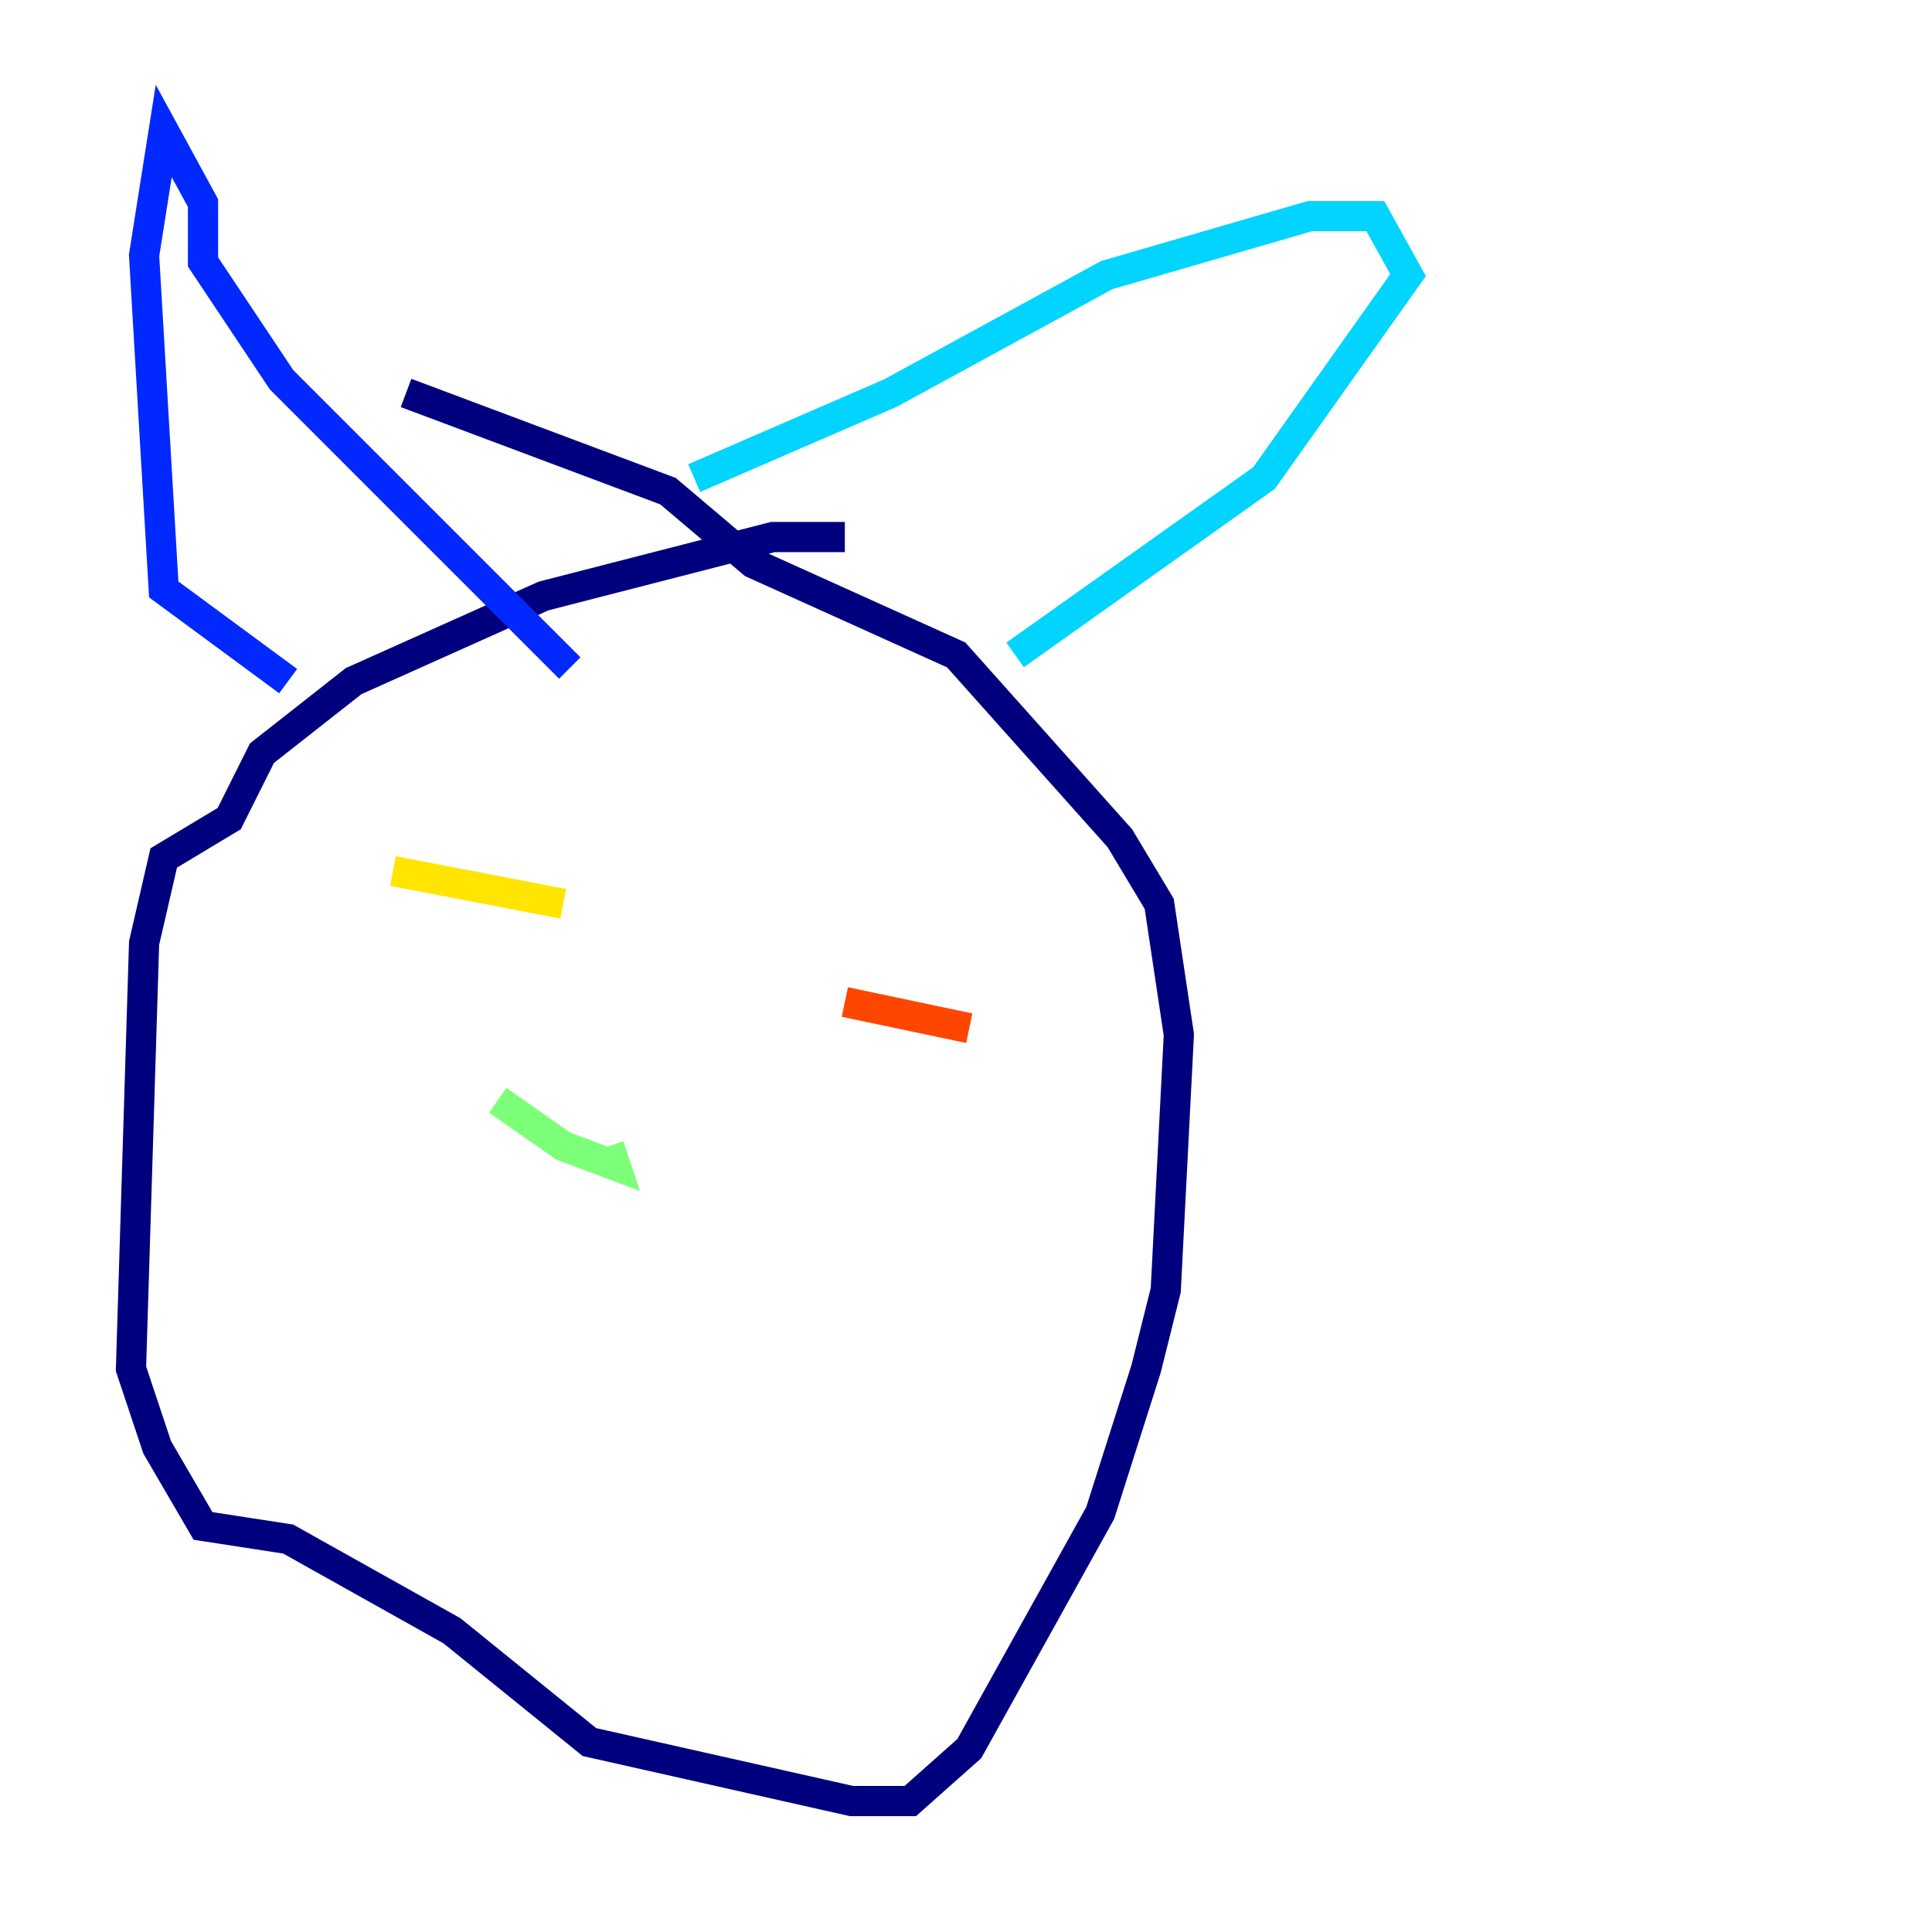 <?xml version="1.0" encoding="utf-8" ?>
<svg baseProfile="tiny" height="128" version="1.2" viewBox="0,0,128,128" width="128" xmlns="http://www.w3.org/2000/svg" xmlns:ev="http://www.w3.org/2001/xml-events" xmlns:xlink="http://www.w3.org/1999/xlink"><defs /><polyline fill="none" points="55.973,35.58 51.2,35.58 36.014,39.485 23.43,45.125 17.356,49.898 15.186,54.237 10.848,56.841 9.546,62.481 8.678,90.685 10.414,95.891 13.451,101.098 19.091,101.966 29.939,108.041 39.051,115.417 56.407,119.322 60.312,119.322 64.217,115.851 72.895,100.231 75.932,90.685 77.234,85.478 78.102,68.556 76.8,59.878 74.197,55.539 63.349,43.39 49.898,37.315 44.258,32.542 26.902,26.034" stroke="#00007f" stroke-width="2" /><polyline fill="none" points="19.091,45.125 10.848,39.051 9.546,16.922 10.848,8.678 13.451,13.451 13.451,17.356 18.658,25.166 37.749,44.258" stroke="#0028ff" stroke-width="2" /><polyline fill="none" points="45.993,31.675 59.01,26.034 73.329,18.224 86.78,14.319 91.119,14.319 93.288,18.224 83.742,31.675 67.254,43.39" stroke="#00d4ff" stroke-width="2" /><polyline fill="none" points="32.976,72.895 37.315,75.932 40.786,77.234 40.352,75.932" stroke="#7cff79" stroke-width="2" /><polyline fill="none" points="37.315,59.878 26.034,57.709" stroke="#ffe500" stroke-width="2" /><polyline fill="none" points="55.973,66.386 64.217,68.122" stroke="#ff4600" stroke-width="2" /><polyline fill="none" points="14.319,95.024 14.319,95.024" stroke="#7f0000" stroke-width="2" /></svg>